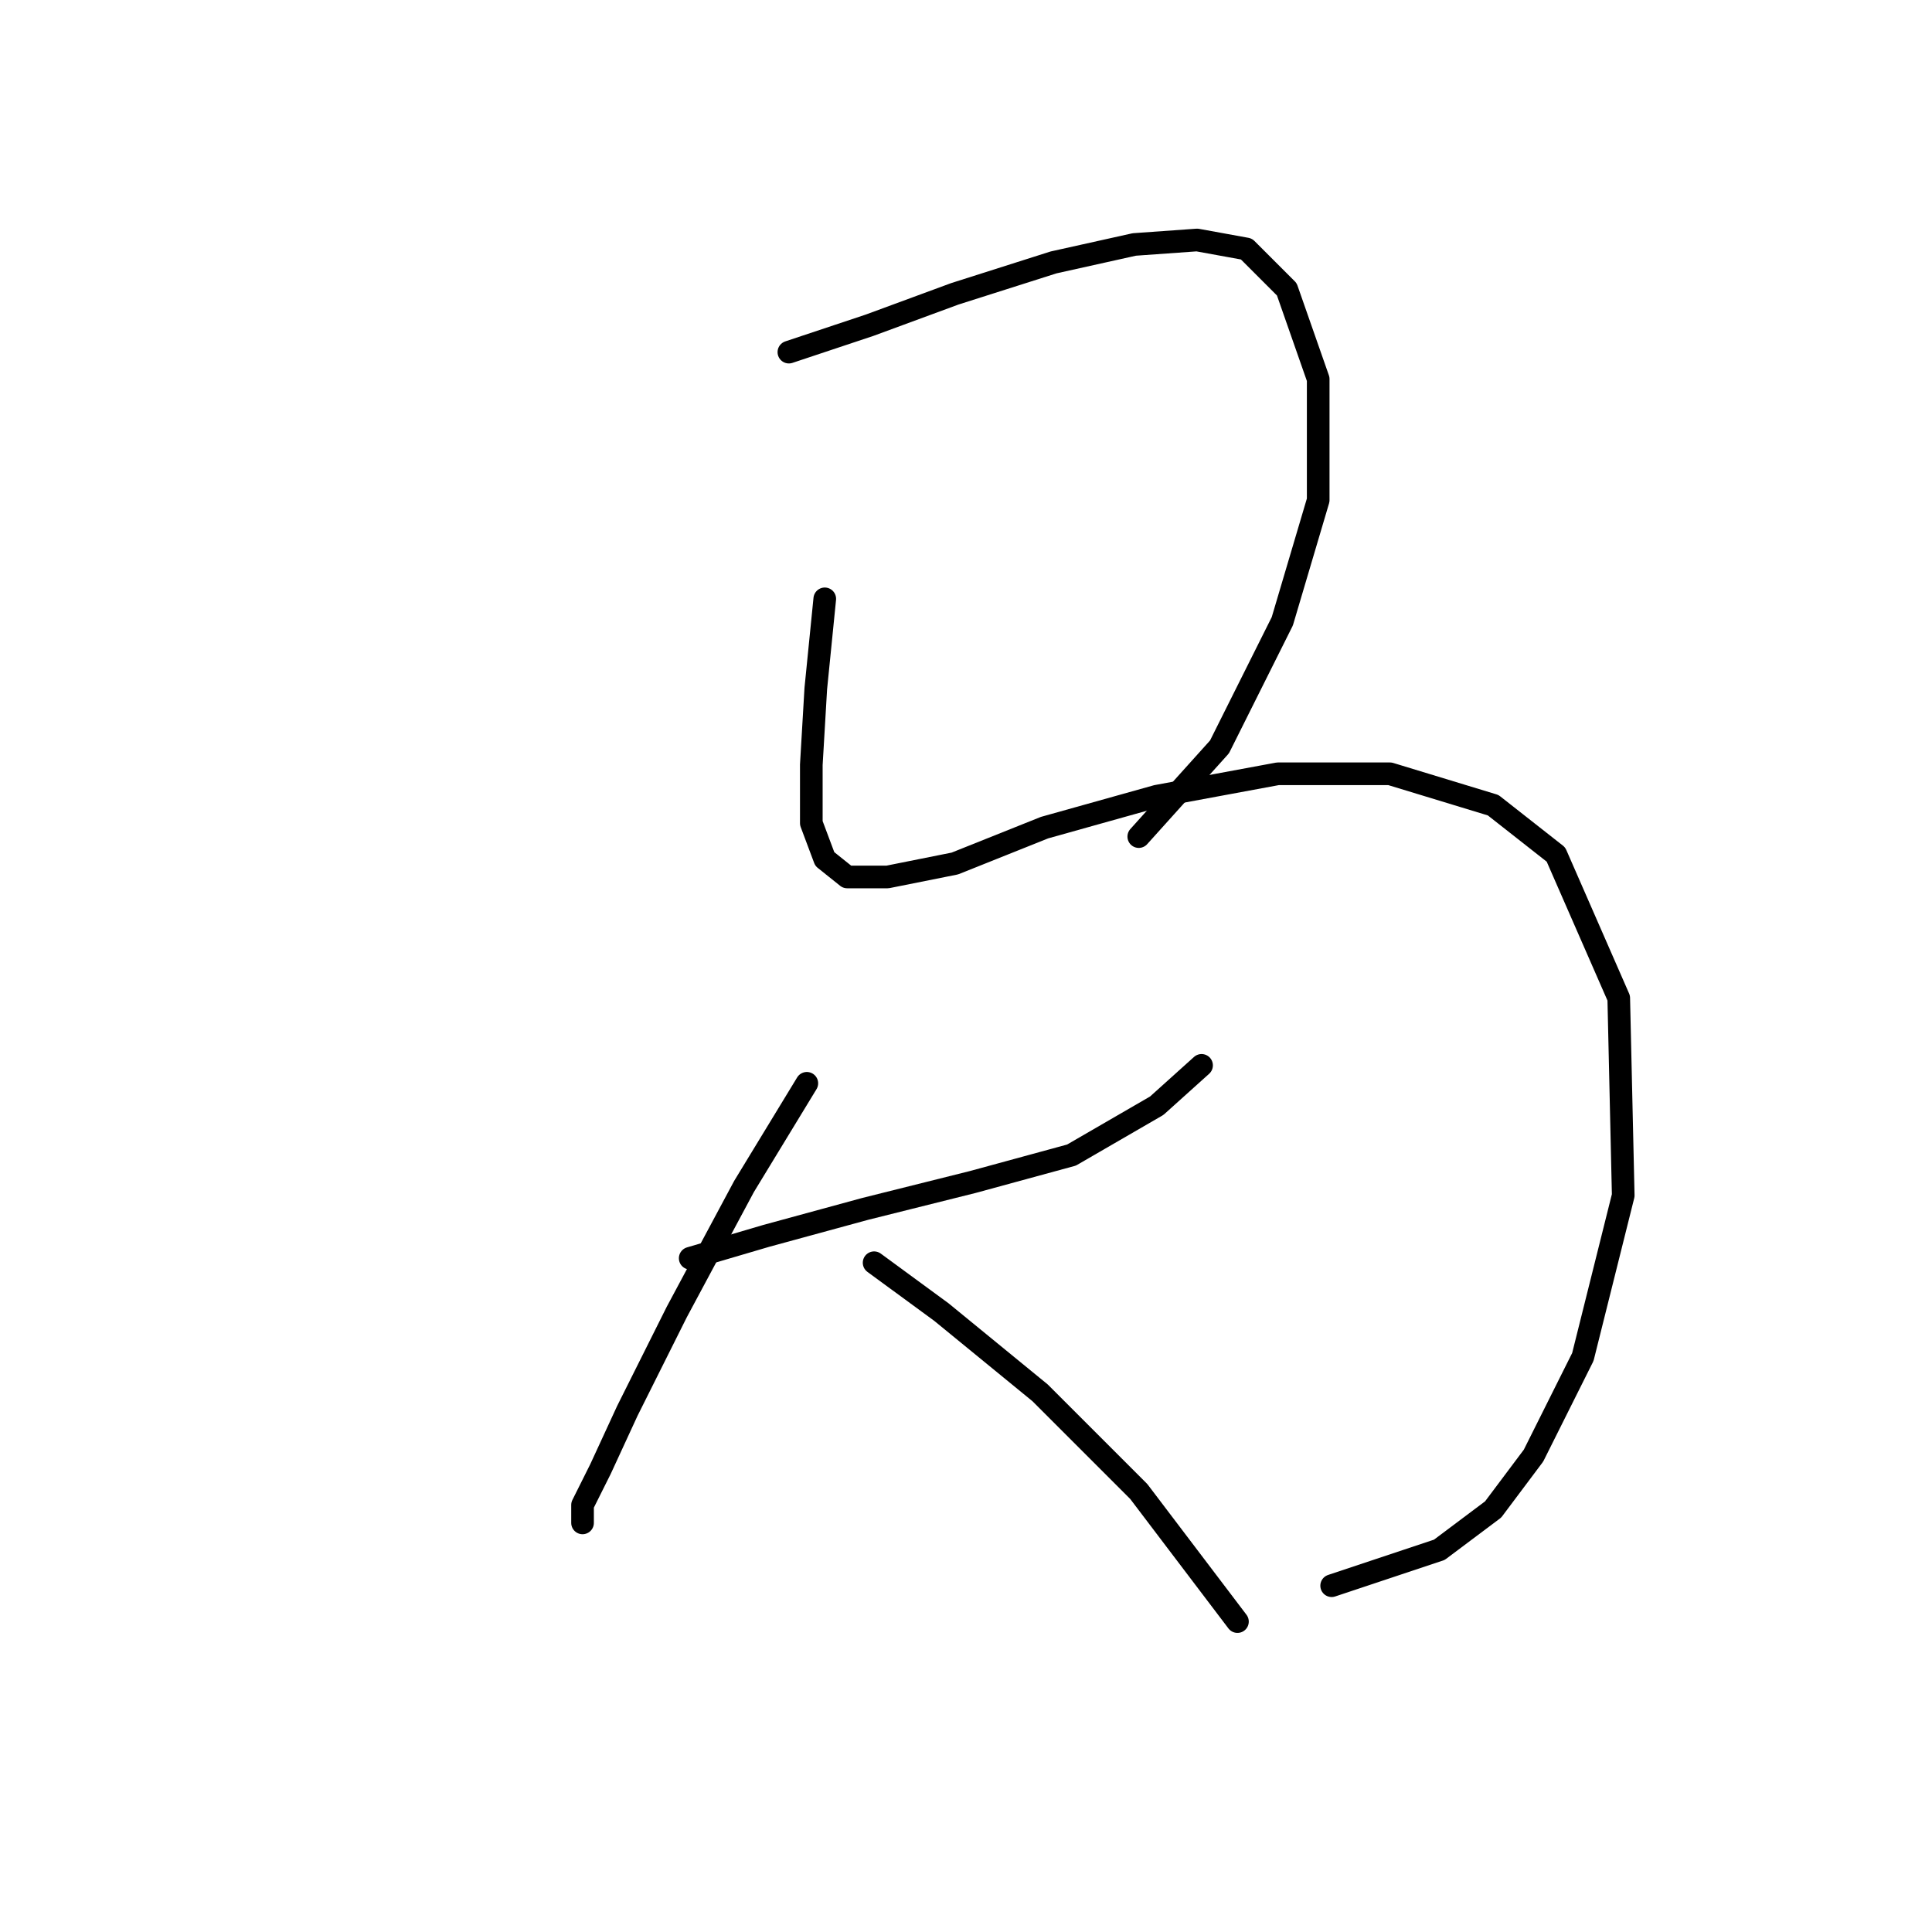 <?xml version="1.0" standalone="no"?>
    <svg width="256" height="256" xmlns="http://www.w3.org/2000/svg" version="1.1">
    <polyline stroke="black" stroke-width="3" stroke-linecap="round" fill="transparent" stroke-linejoin="round" points="104.531 46.659 115.23 43.093 126.523 38.932 139.6 34.772 150.299 32.394 158.62 31.8 165.158 32.989 170.508 38.338 174.668 50.226 174.668 66.274 169.913 82.322 161.592 98.965 150.893 110.853 150.893 110.853 " />
        <polyline stroke="black" stroke-width="3" stroke-linecap="round" fill="transparent" stroke-linejoin="round" points="109.286 79.35 108.097 91.238 107.503 101.342 107.503 109.069 109.286 113.824 112.258 116.202 117.608 116.202 126.523 114.419 138.411 109.664 153.27 105.503 169.319 102.531 184.178 102.531 197.849 106.692 206.17 113.23 214.492 132.25 215.086 158.403 209.737 179.801 203.198 192.877 197.849 200.01 190.716 205.359 176.451 210.114 176.451 210.114 " />
        <polyline stroke="black" stroke-width="3" stroke-linecap="round" fill="transparent" stroke-linejoin="round" points="91.455 166.724 101.559 163.752 114.636 160.186 128.901 156.62 141.977 153.054 153.27 146.515 159.214 141.166 159.214 141.166 " />
        <polyline stroke="black" stroke-width="3" stroke-linecap="round" fill="transparent" stroke-linejoin="round" points="106.909 143.543 98.587 157.214 89.672 173.857 83.133 186.933 79.567 194.66 77.19 199.415 77.19 201.793 77.19 201.793 " />
        <polyline stroke="black" stroke-width="3" stroke-linecap="round" fill="transparent" stroke-linejoin="round" points="115.824 167.319 124.74 173.857 137.817 184.556 150.893 197.632 163.969 214.869 163.969 214.869 " />
        </svg>